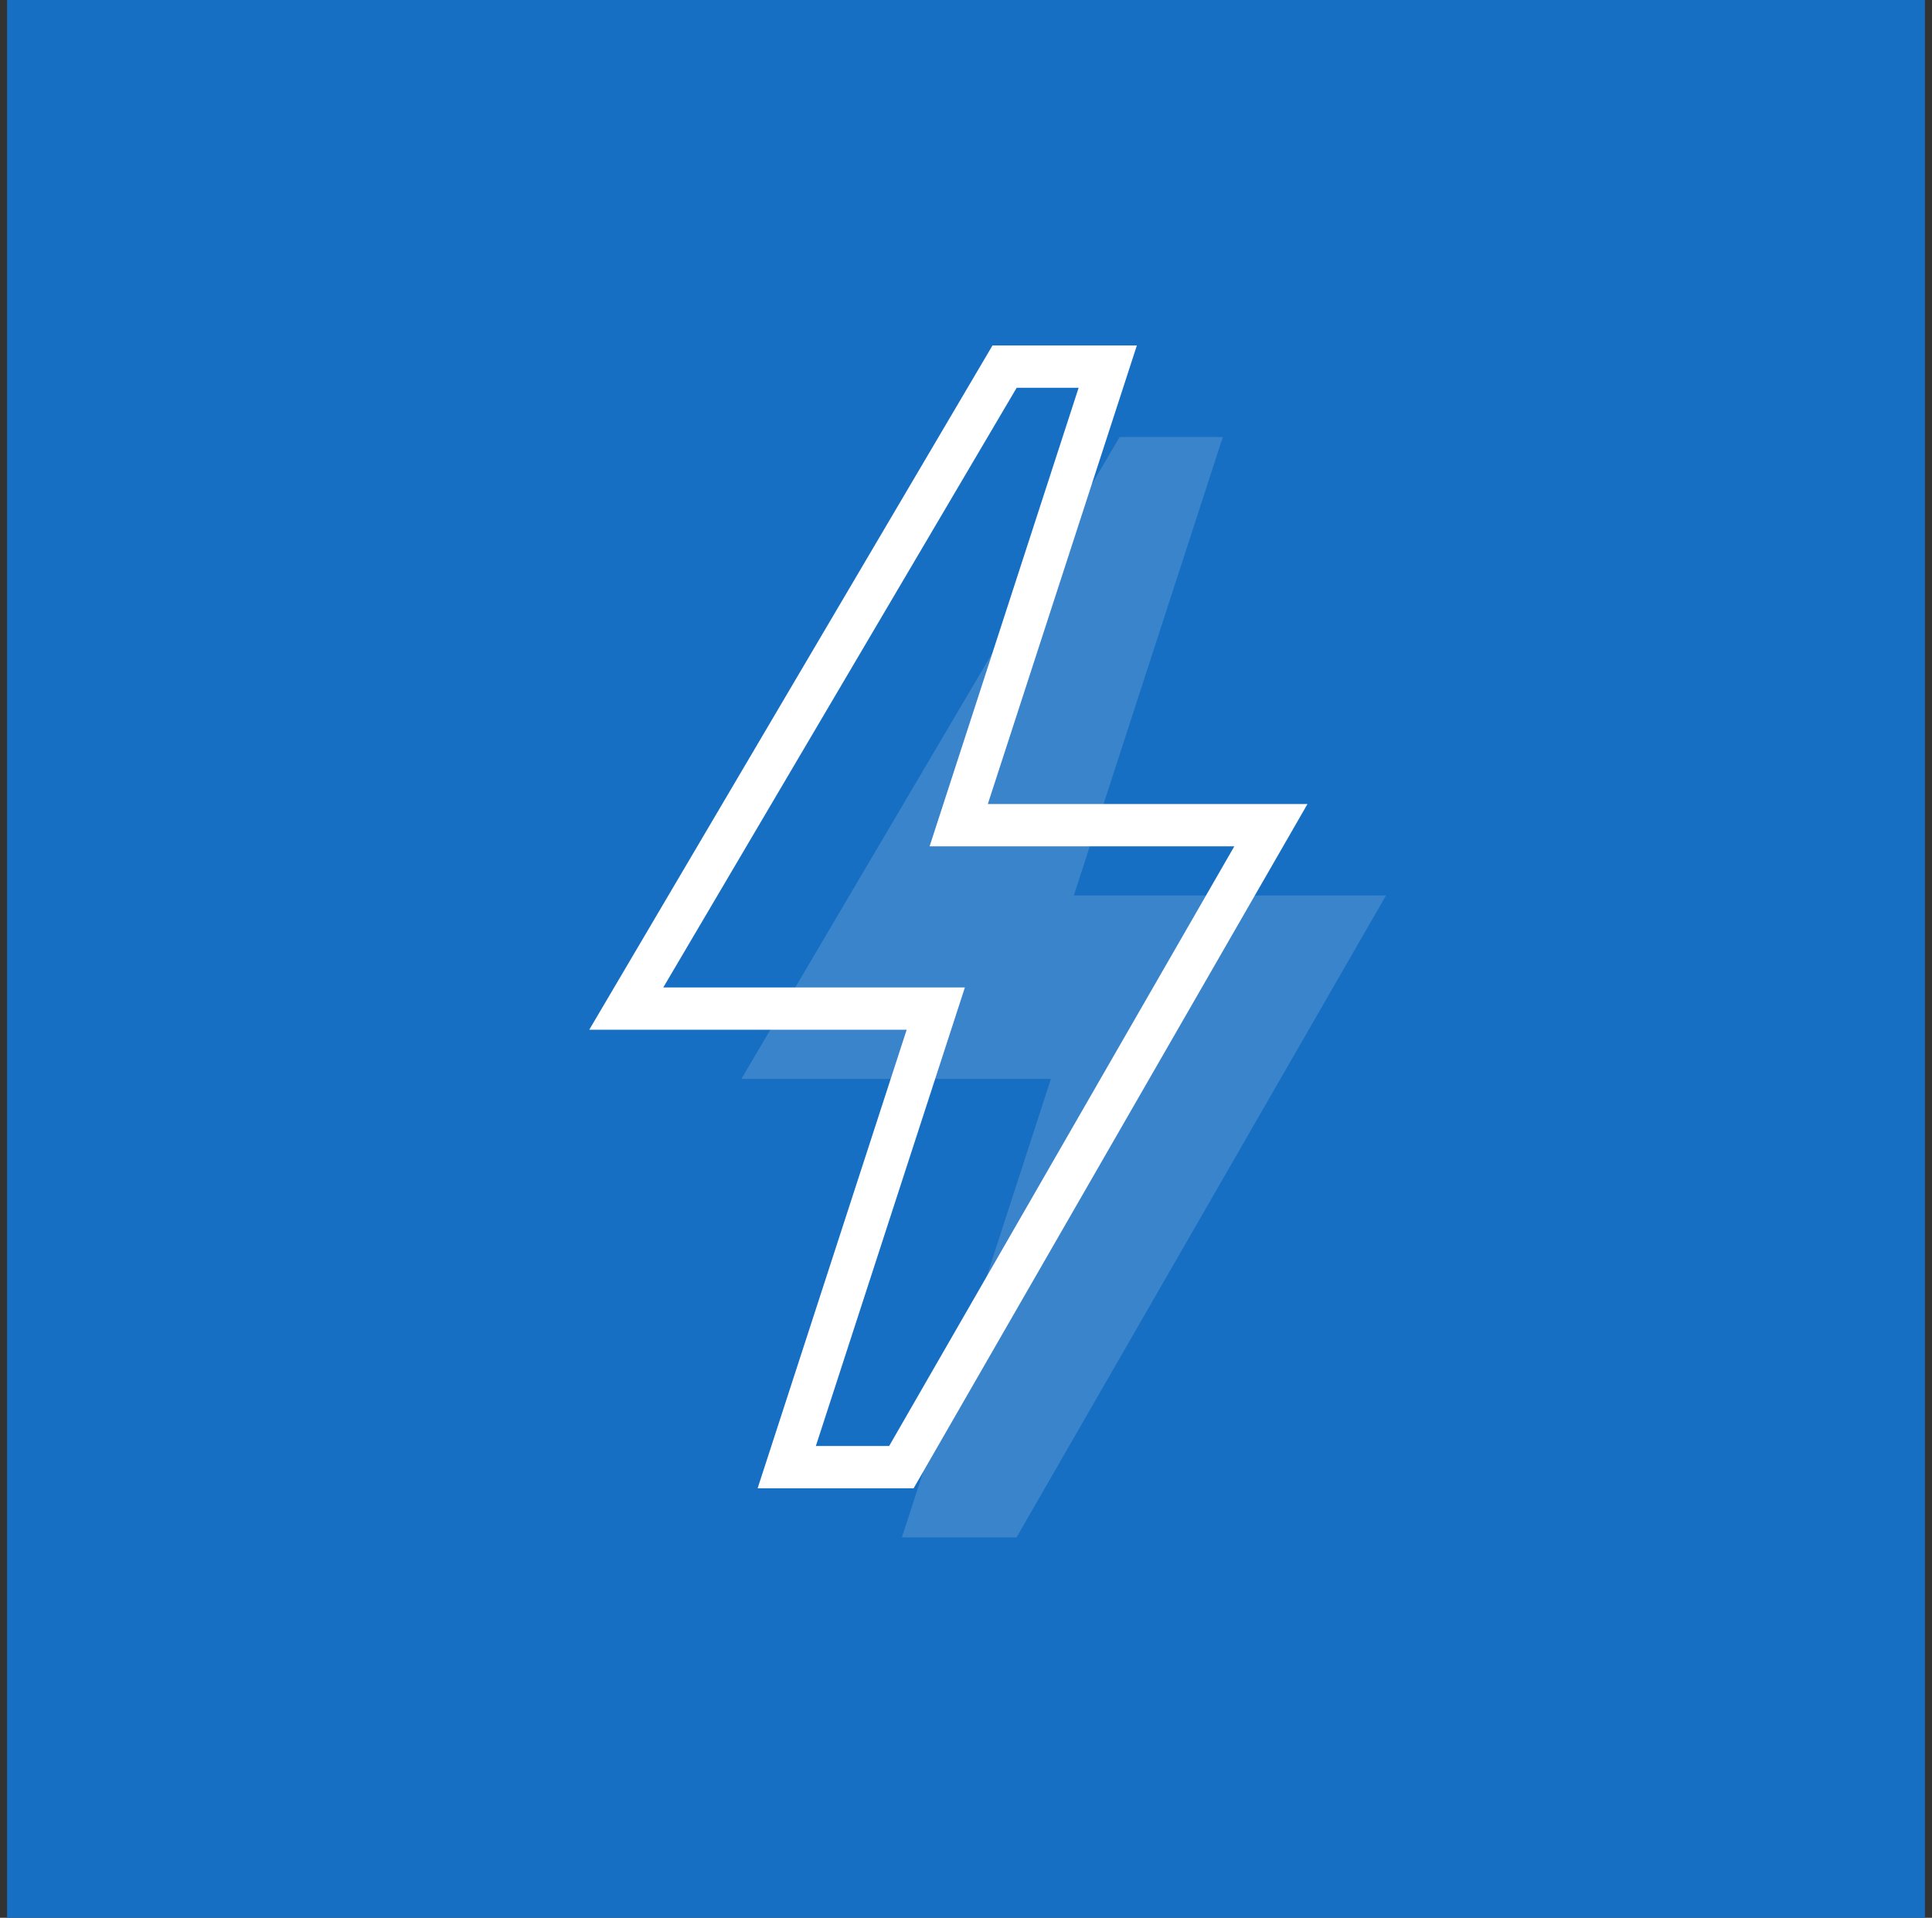 <svg width="137" height="136" viewBox="0 0 137 136" fill="none" xmlns="http://www.w3.org/2000/svg">
<rect x="0" y="0" width="137" height="136" fill="#333333" stroke="none"/>
<g clip-path="url(#clip0_2_36)">
<path d="M136.5 0H0.5V136H136.5V0Z" fill="#166FC2"/>
<path d="M86.713 30.986H79.397L52.571 76.509H74.52L63.952 109.026H72.081L98.283 63.502H76.146L86.713 30.986Z" fill="white" fill-opacity="0.15"/>
<path d="M78.551 26H71.235L44.409 71.523H66.357L55.789 104.04H63.919L90.12 58.517H67.983L78.551 26Z" stroke="white" stroke-width="3"/>
</g>
<defs>
<clipPath id="clip0_2_36">
<rect width="136" height="136" fill="white" transform="translate(0.5)"/>
</clipPath>
</defs>
</svg>
